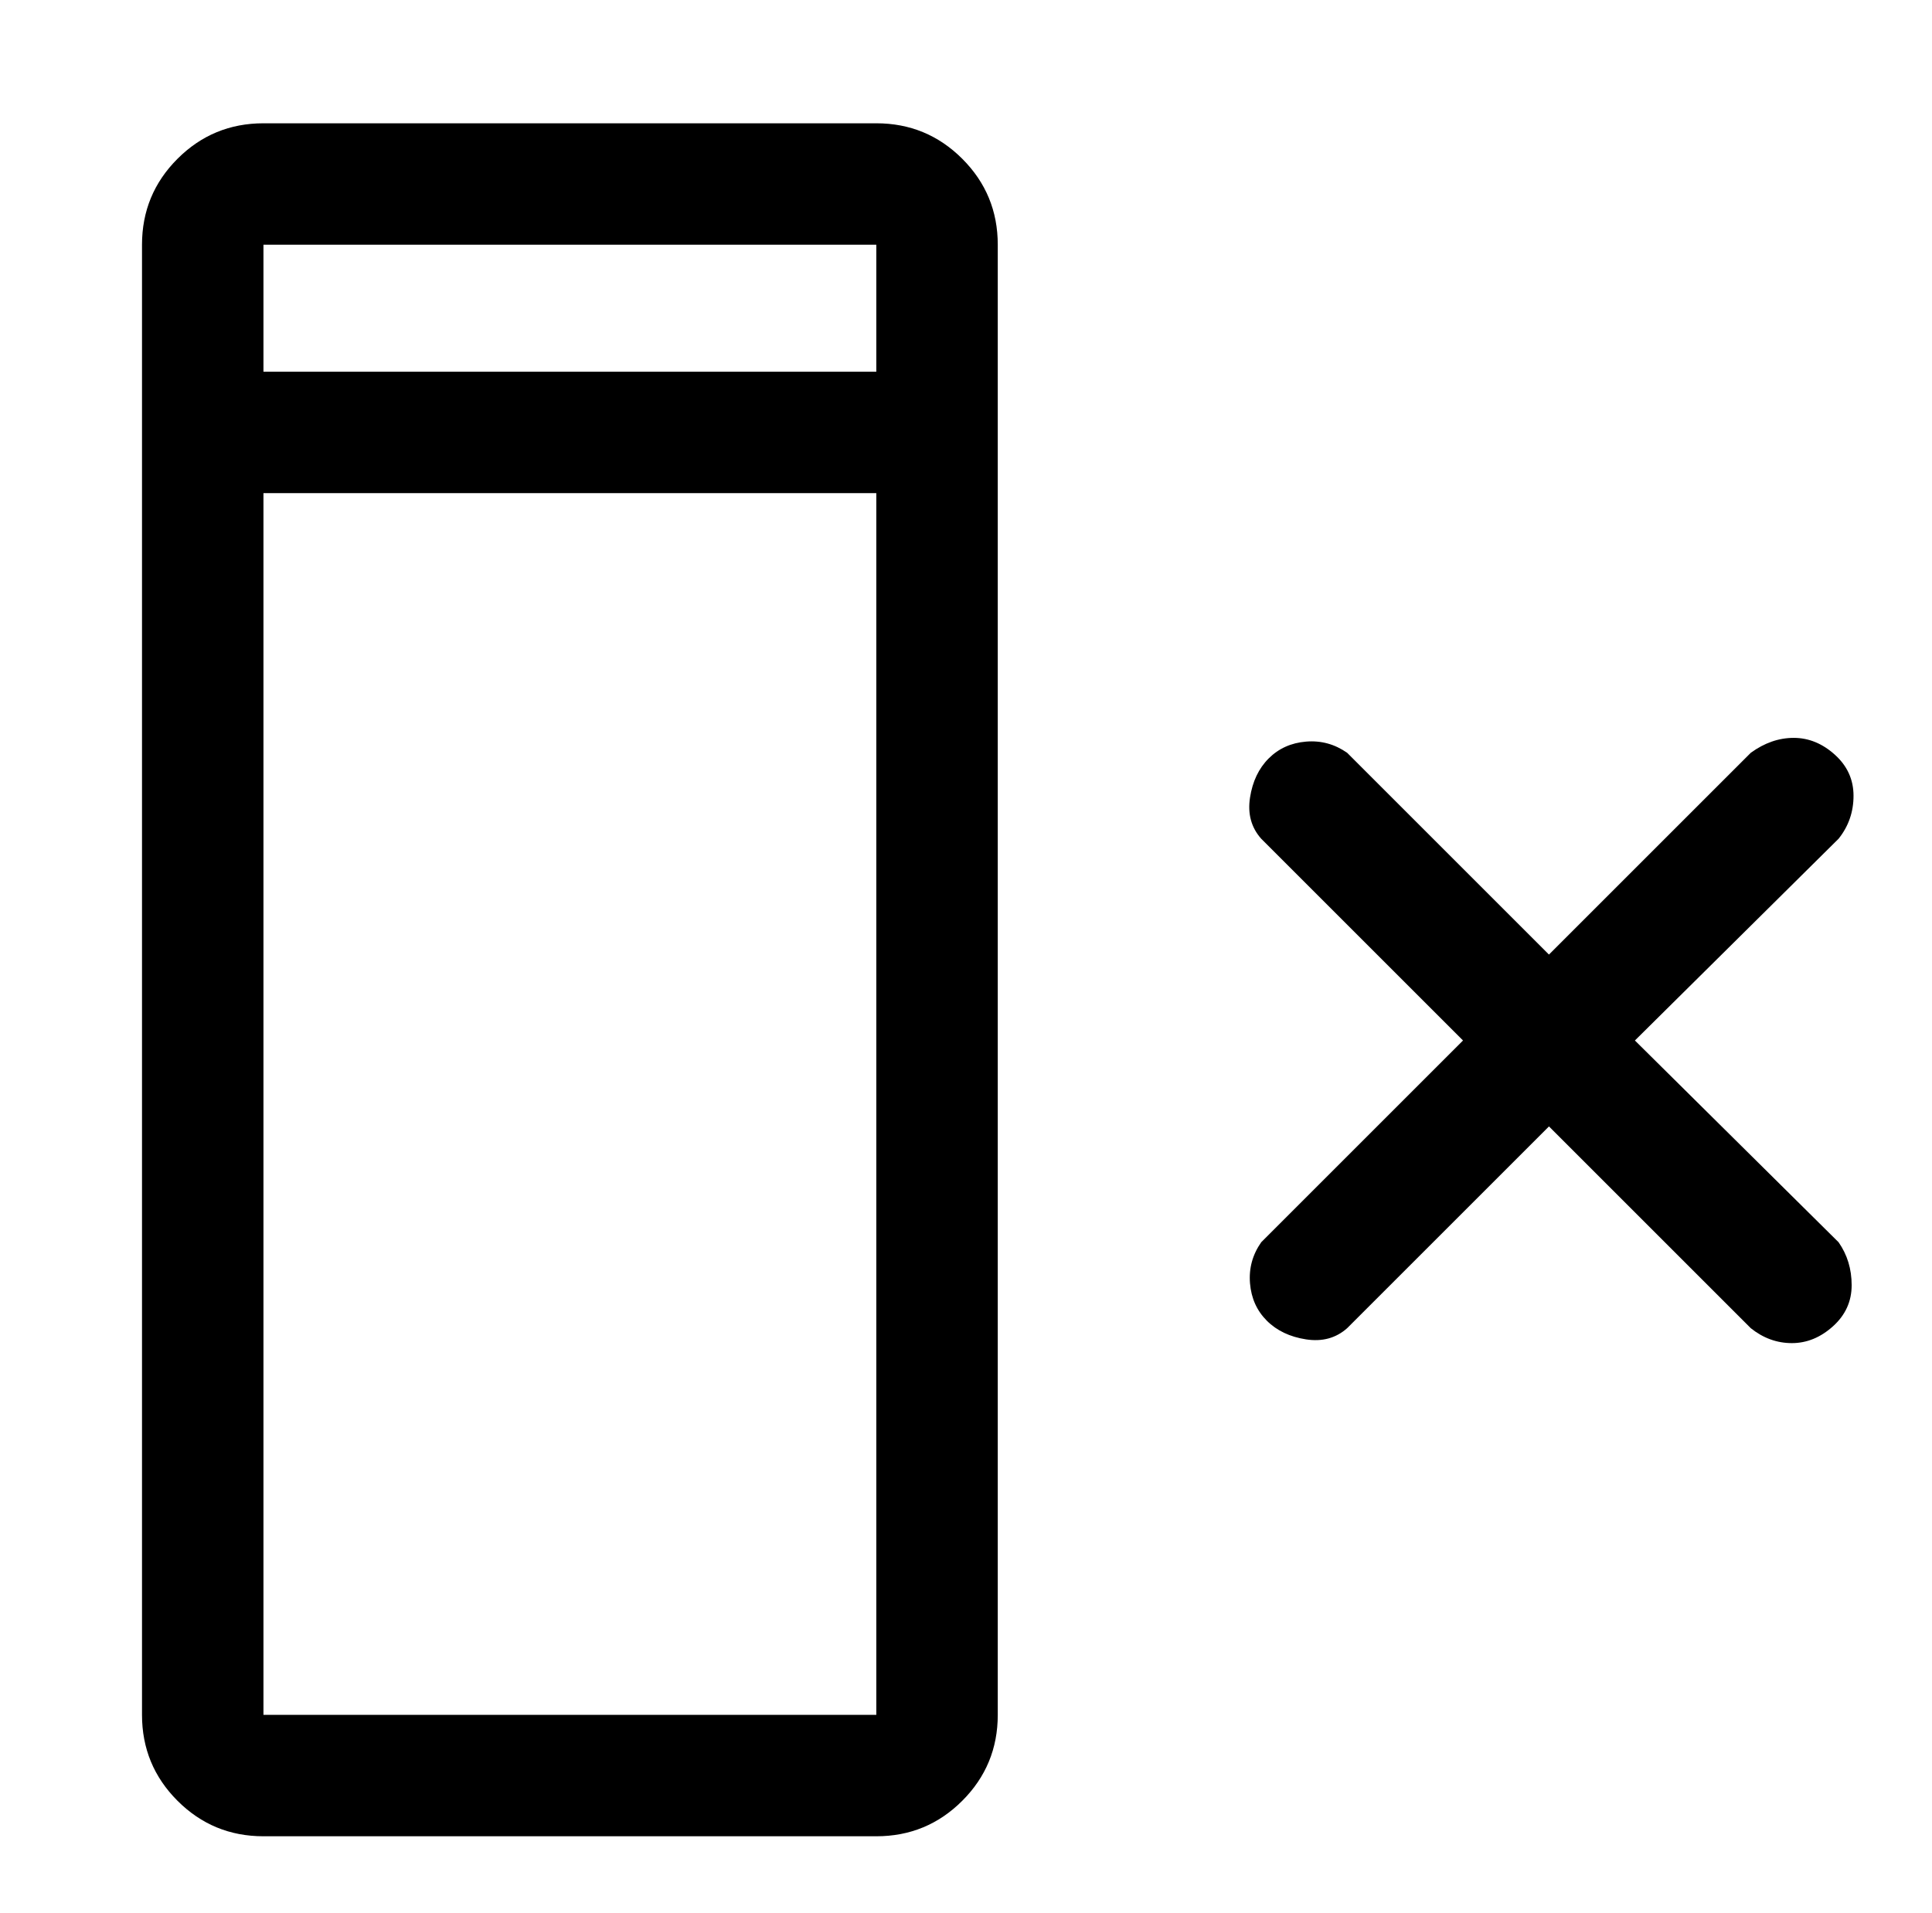 <?xml version="1.0" standalone="no"?>
<!DOCTYPE svg PUBLIC "-//W3C//DTD SVG 1.1//EN" "http://www.w3.org/Graphics/SVG/1.1/DTD/svg11.dtd" >
<svg xmlns="http://www.w3.org/2000/svg" xmlns:xlink="http://www.w3.org/1999/xlink" version="1.1" viewBox="-10 0 1034 1024">
   <path fill="currentColor"
d="M459 66h-328q-27 0 -46 19t-19 46v787q0 27 19 46t46 19h328q27 0 46 -19t19 -46v-787q0 -27 -19 -46t-46 -19zM131 131h328v68h-328v-68zM131 918v-654h328v654h-328zM865 557l109 -108q8 -10 8 -23t-10 -22t-22 -9t-23 8l-108 108l-108 -108q-10 -7 -22 -6t-20 9
t-10 21t6 22l108 108l-108 108q-7 10 -6 22t9 20t21 10t22 -6l108 -108l108 108q10 8 22 8t22 -9t10 -22t-7 -23z" />
</svg>
